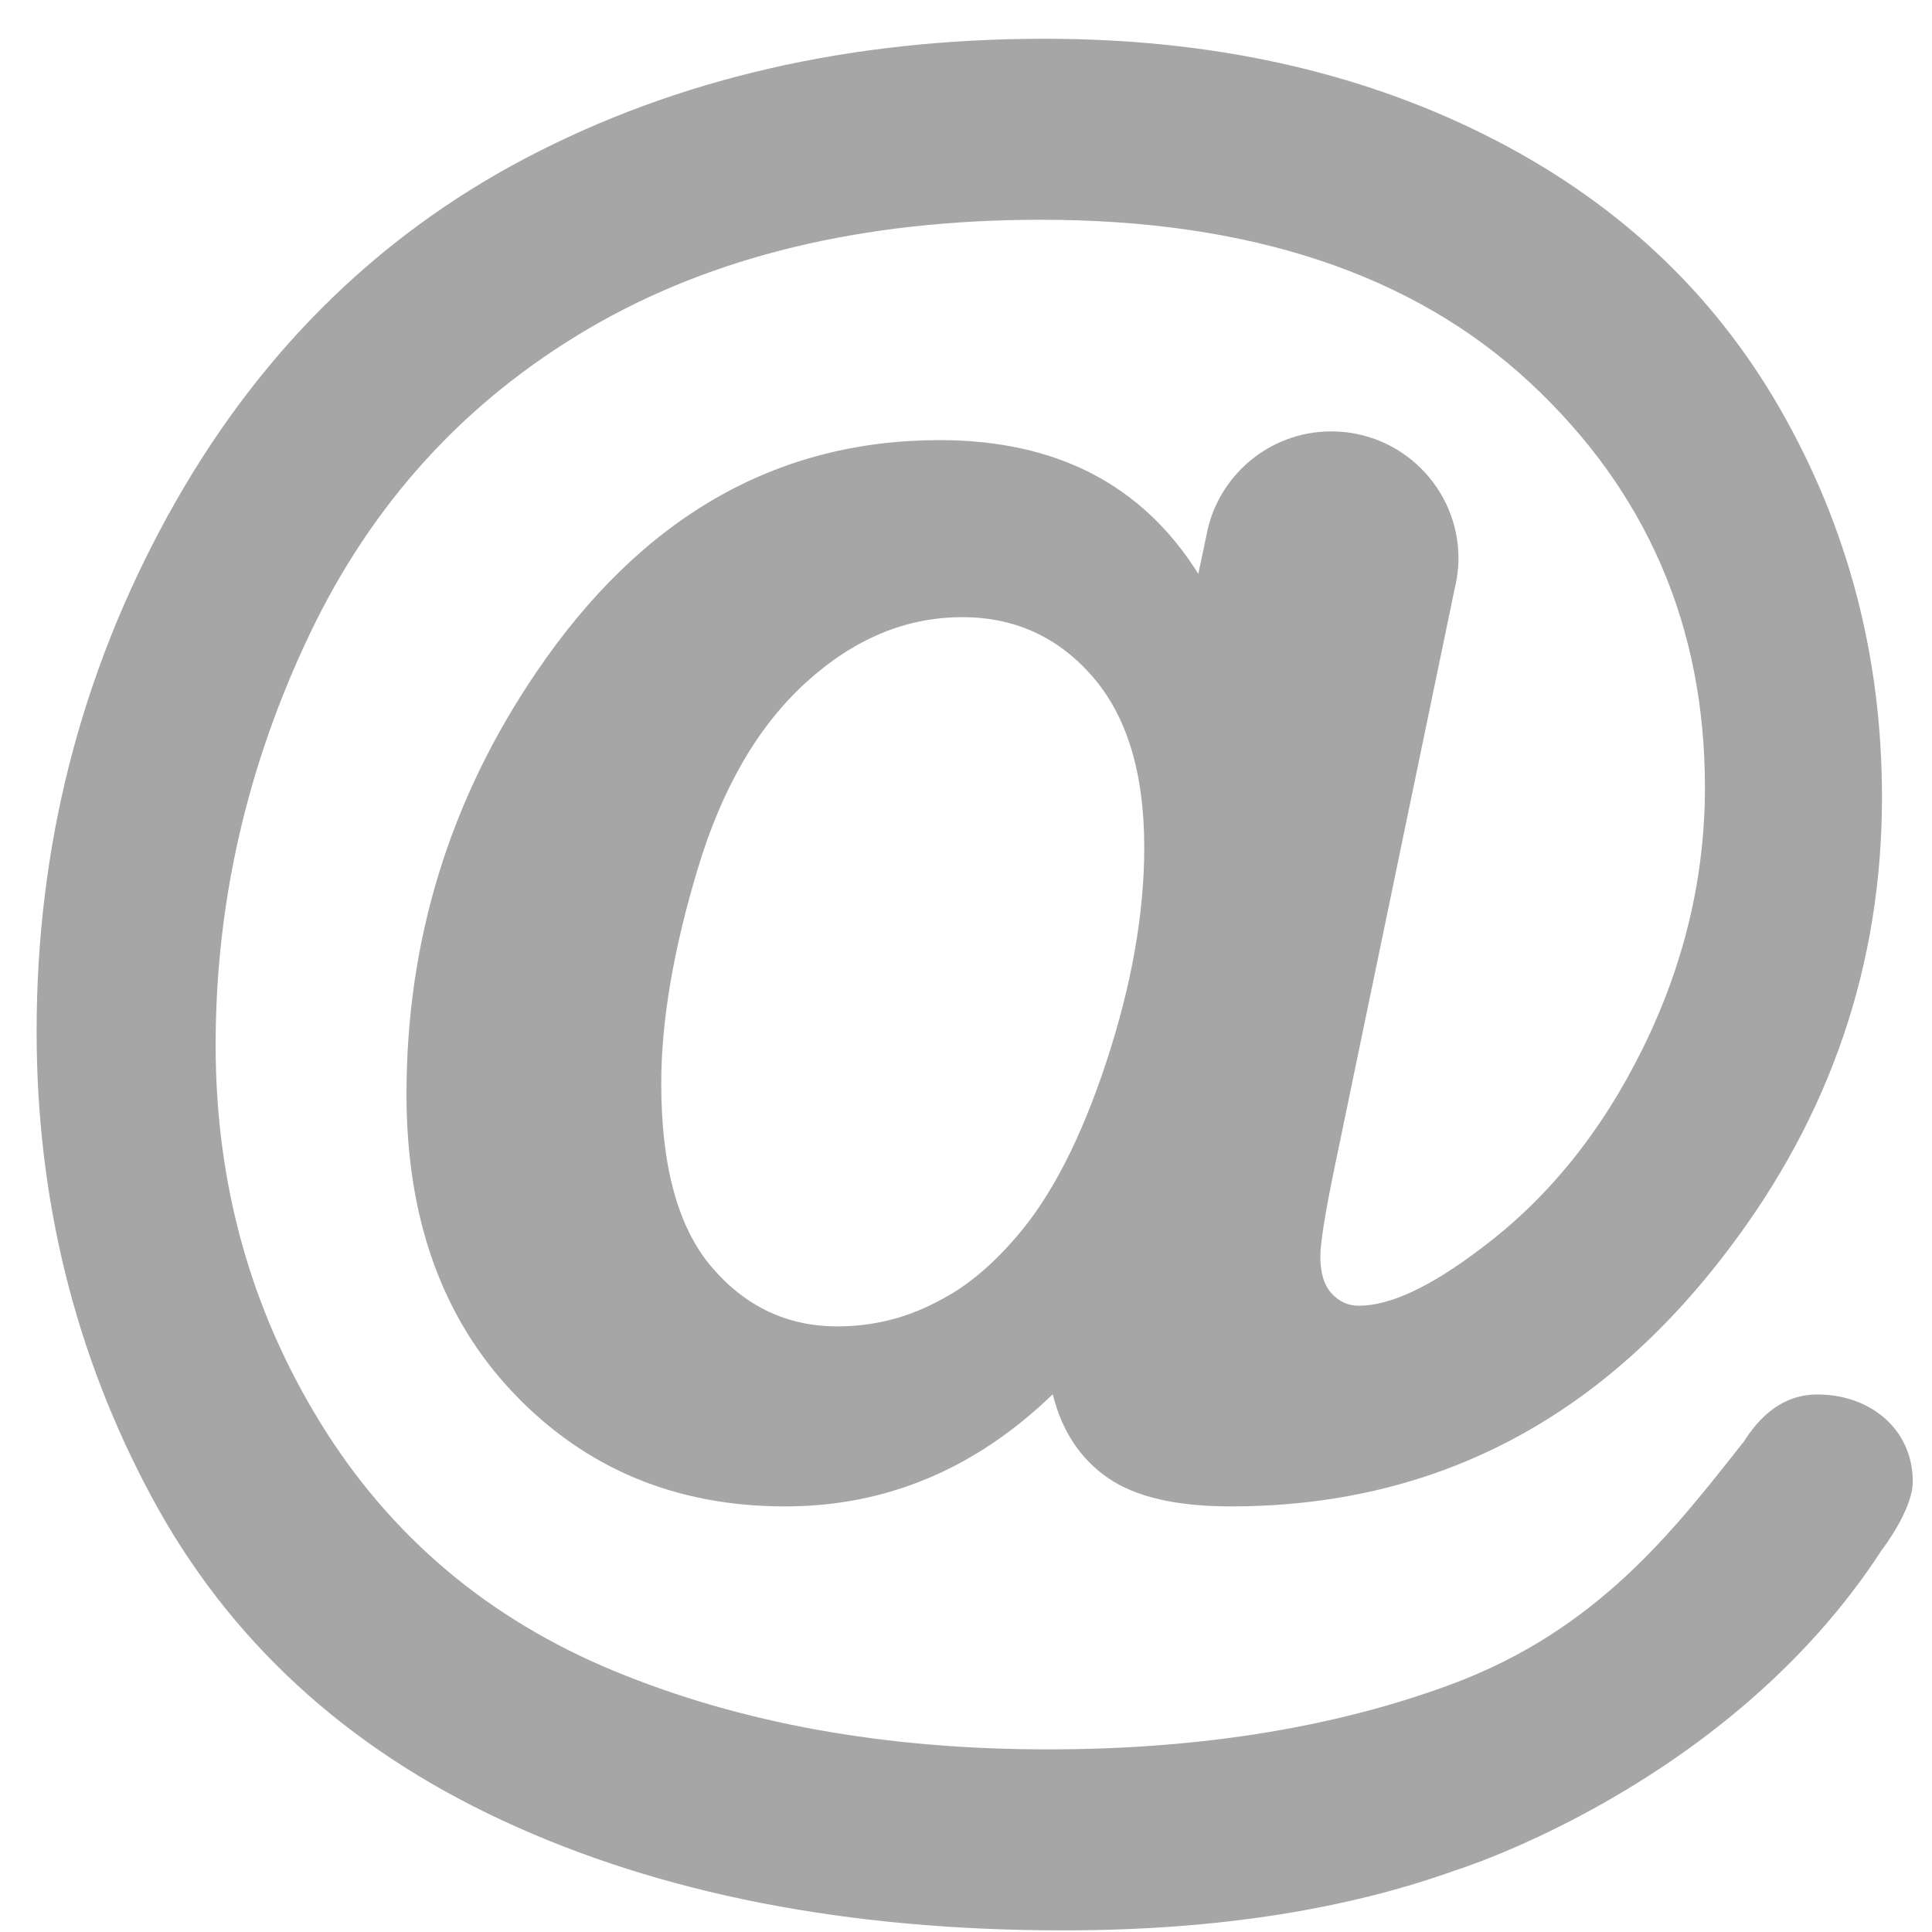 <svg xmlns="http://www.w3.org/2000/svg" xmlns:xlink="http://www.w3.org/1999/xlink" width="1080" zoomAndPan="magnify" viewBox="0 0 810 810" height="1080" preserveAspectRatio="xMidYMid meet" version="1.0"><defs><clipPath id="15f44634d1"><path d="M 15.406 16 L 802 16 L 802 809.812 L 15.406 809.812 Z M 15.406 16 " clip-rule="nonzero"/></clipPath></defs><g clip-path="url(#15f44634d1)"><path fill="#a6a6a6" d="M 463.852 445.16 C 453.27 477.332 440.676 501.805 426.117 518.562 C 415.941 530.398 405.621 539.047 395.188 544.539 C 381.426 552.258 366.723 556.094 351.051 556.094 C 330.164 556.094 312.629 547.859 298.48 531.34 C 284.32 514.844 277.227 489.148 277.227 454.219 C 277.227 428.125 282.32 398.148 292.504 364.336 C 302.652 330.508 317.789 304.457 337.863 286.168 C 357.926 267.887 379.773 258.75 403.445 258.75 C 425.422 258.75 443.648 267.066 458.082 283.691 C 472.512 300.328 479.734 324.176 479.734 355.254 C 479.734 383.023 474.438 413 463.852 445.16 Z M 761.977 584.645 C 747.609 584.645 737.793 593.586 730.754 604.977 L 730.68 604.926 C 701.816 641.484 669.871 683.277 608.816 706.02 C 561.305 723.695 505.02 733.434 439.312 733.434 C 371.113 733.434 310.566 722.504 257.641 700.637 C 204.715 678.789 163.613 644.078 134.328 596.516 C 105.035 548.938 90.406 496.164 90.406 438.137 C 90.406 378.484 103.531 321.094 129.789 265.961 C 156.047 210.84 195.094 168.078 246.914 137.688 C 298.75 107.324 361.902 92.137 436.418 92.137 C 524.109 92.137 592.449 114.891 641.387 160.367 C 690.316 205.879 714.801 262.461 714.801 330.098 C 714.801 367.762 706.141 404.18 688.824 439.391 C 671.504 474.574 648.824 502.617 620.793 523.512 C 599.867 539.457 582.82 547.438 569.641 547.438 C 565.23 547.438 561.445 545.727 558.281 542.281 C 555.133 538.844 553.555 533.695 553.555 526.809 C 553.555 521.32 555.469 509.223 559.309 490.52 L 609.77 247.305 C 610.148 245.801 610.461 244.266 610.719 242.711 L 610.902 241.824 L 610.848 241.824 C 611.219 239.316 611.477 236.773 611.477 234.16 C 611.477 204.723 587.598 180.863 558.16 180.863 C 531.914 180.863 510.152 199.848 505.73 224.809 L 502.402 240.602 C 479.02 203.219 442.883 184.52 393.957 184.52 C 325.203 184.52 268.84 216.961 224.852 281.844 C 188.562 335.191 170.422 394.148 170.422 458.762 C 170.422 511.004 185.473 552.863 215.566 584.34 C 245.672 615.844 283.551 631.57 329.191 631.57 C 371.547 631.57 408.926 615.887 441.367 584.559 C 445.215 599.973 452.926 611.625 464.469 619.605 C 476.016 627.582 493.18 631.57 516.012 631.57 C 600.711 631.57 670.109 595.832 724.289 524.324 C 767.434 467.711 789.031 404.32 789.031 334.207 C 789.031 275.379 774.805 221.145 746.363 171.523 C 717.902 121.887 676.715 83.605 622.836 56.68 C 568.949 29.719 507.352 16.25 438.07 16.25 C 356.41 16.25 283.832 32.949 220.324 66.344 C 156.812 99.766 106.762 149.809 70.203 216.473 C 33.633 283.148 15.352 355.102 15.352 432.383 C 15.352 502.758 31.426 567.844 63.598 627.648 C 95.781 687.438 144.848 732.68 210.832 763.324 C 276.816 793.98 355.18 809.32 445.91 809.32 C 512.996 809.32 566.875 799.691 610.102 784.176 L 610.07 784.188 C 610.07 784.188 724.766 748.809 788.871 649.949 C 788.871 649.949 801.941 633.105 801.941 621.191 C 801.941 599.141 784.059 584.645 761.977 584.645 " fill-opacity="1" fill-rule="nonzero"/></g></svg>
